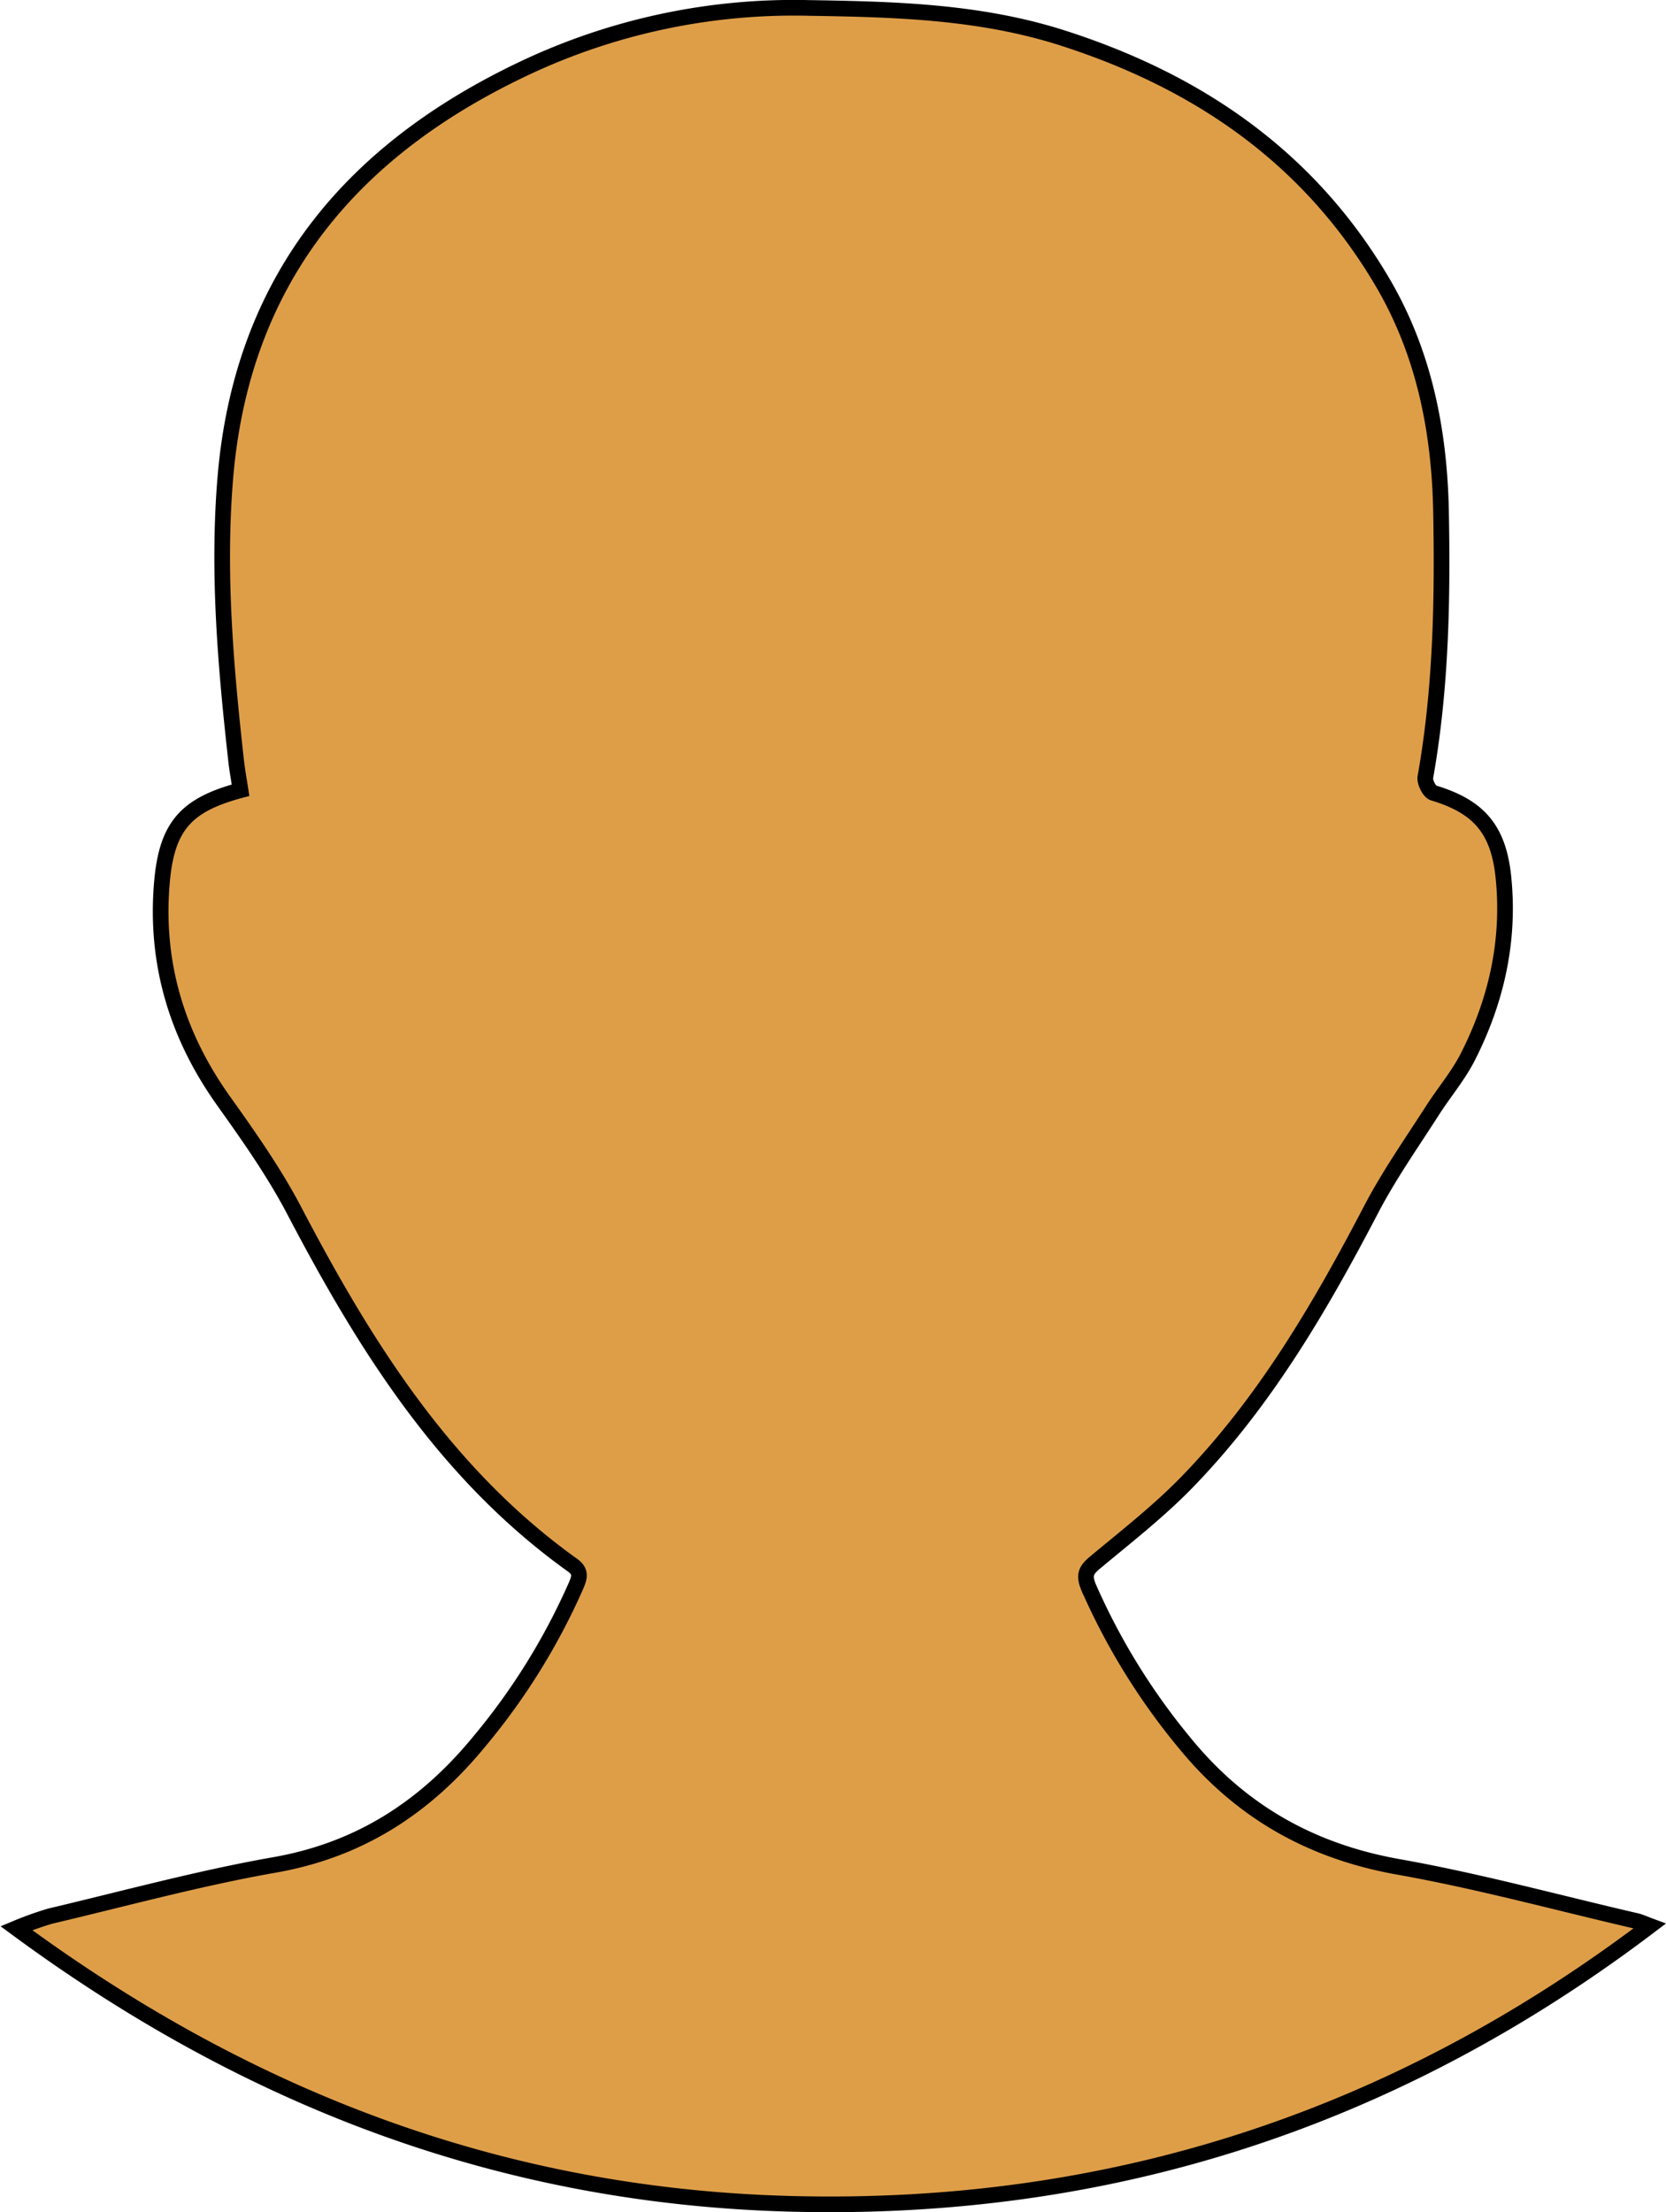 <svg xmlns="http://www.w3.org/2000/svg" viewBox="0 0 319.02 423.44"><defs><style>.cls-1{fill:#de9e48;stroke:#000;stroke-miterlimit:10;stroke-width:3px;}</style></defs><g id="Layer_2" data-name="Layer 2"><g id="Layer_1-2" data-name="Layer 1"><path class="cls-1" d="M315.93,368.63c-49,37.15-103.55,54.79-164.47,53.21C96.66,420.42,48,402.14,3.14,369.08a64.58,64.58,0,0,1,6.48-2.31c14.29-3.37,28.5-7.26,42.94-9.8,16.32-2.86,28.89-11.05,39.18-23.58a124.83,124.83,0,0,0,18.62-30c.68-1.6.87-2.65-.73-3.8-24.37-17.42-39.69-41.91-53.28-67.85-3.84-7.32-8.67-14.18-13.48-20.93C33.9,198.26,29.69,184.41,31,169c.91-10.8,4.55-14.94,15.06-17.74-.28-1.83-.62-3.71-.84-5.6-2-17.95-3.57-35.89-2.09-54,3.19-38.87,25-63.89,59.13-79.45A120.79,120.79,0,0,1,154.86,1.52c16.45.26,32.78.66,48.71,5.78,26,8.35,47.14,22.9,61.15,46.7,7.94,13.48,10.92,28.41,11.22,43.91.32,17,0,34-3,50.86-.16.91.76,2.75,1.53,3,8.75,2.63,12.51,7,13.43,16.27,1.21,12.09-1.37,23.51-6.82,34.24-1.87,3.68-4.62,6.89-6.85,10.39-4,6.23-8.26,12.3-11.67,18.83-9.73,18.63-20.28,36.7-35,51.93-5.51,5.72-11.86,10.65-18,15.77-1.71,1.44-2,2.45-1.12,4.59a126.07,126.07,0,0,0,18.1,29.46c10.75,13.31,24.3,21.08,41.22,24.09,15.23,2.7,30.22,6.8,45.32,10.3C313.91,367.8,314.61,368.14,315.93,368.63Z"/></g></g></svg>